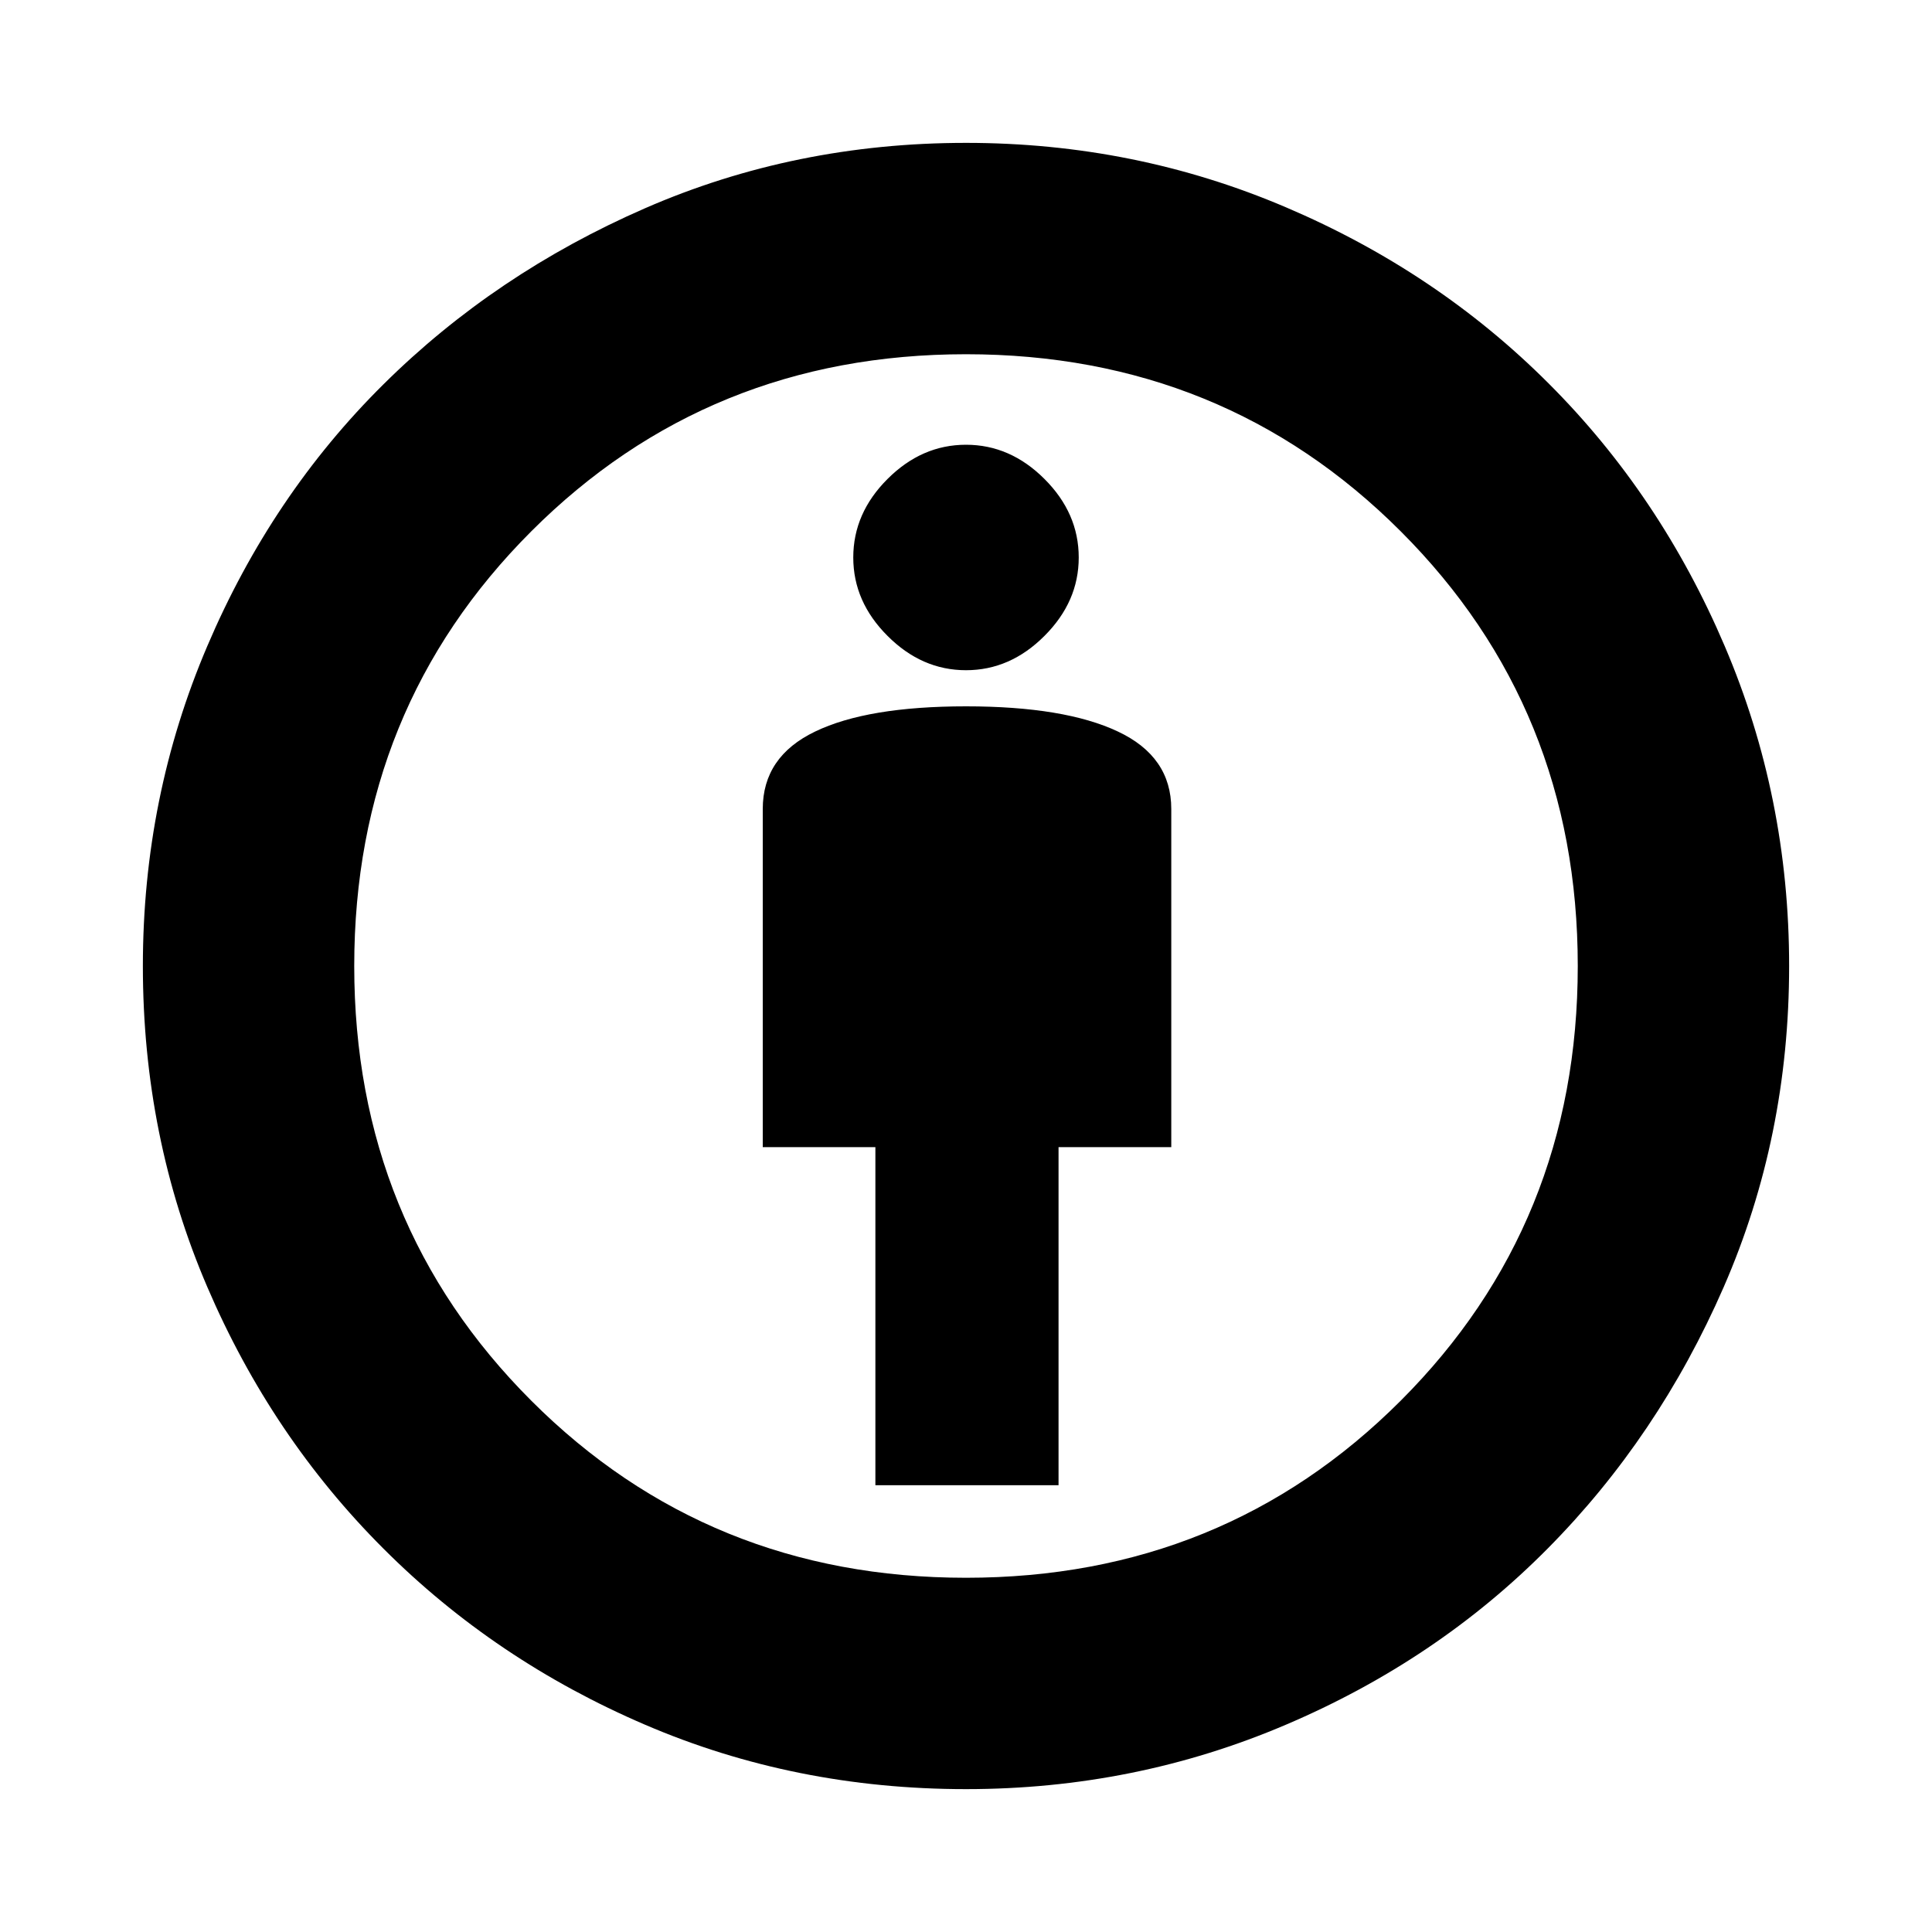 <svg xmlns="http://www.w3.org/2000/svg" height="20" width="20"><path d="M9.062 15.375H10.958V11.875H12.125V8.375Q12.125 7.833 11.573 7.573Q11.021 7.312 10 7.312Q8.979 7.312 8.438 7.573Q7.896 7.833 7.896 8.375V11.875H9.062ZM10 18.521Q8.229 18.521 6.677 17.854Q5.125 17.188 3.969 16.031Q2.812 14.875 2.146 13.323Q1.479 11.771 1.479 10Q1.479 8.25 2.146 6.688Q2.812 5.125 3.969 3.979Q5.125 2.833 6.677 2.156Q8.229 1.479 10 1.479Q11.75 1.479 13.312 2.146Q14.875 2.812 16.031 3.969Q17.188 5.125 17.854 6.688Q18.521 8.25 18.521 10Q18.521 11.771 17.844 13.323Q17.167 14.875 16.021 16.031Q14.875 17.188 13.312 17.854Q11.75 18.521 10 18.521ZM10 16.333Q12.667 16.333 14.5 14.5Q16.333 12.667 16.333 10Q16.333 7.333 14.5 5.5Q12.667 3.667 10 3.667Q7.333 3.667 5.5 5.5Q3.667 7.333 3.667 10Q3.667 12.667 5.5 14.5Q7.333 16.333 10 16.333ZM10 6.938Q10.458 6.938 10.812 6.583Q11.167 6.229 11.167 5.771Q11.167 5.312 10.812 4.958Q10.458 4.604 10 4.604Q9.542 4.604 9.188 4.958Q8.833 5.312 8.833 5.771Q8.833 6.229 9.188 6.583Q9.542 6.938 10 6.938ZM10 10Q10 10 10 10Q10 10 10 10Q10 10 10 10Q10 10 10 10Q10 10 10 10Q10 10 10 10Q10 10 10 10Q10 10 10 10Z"/></svg>